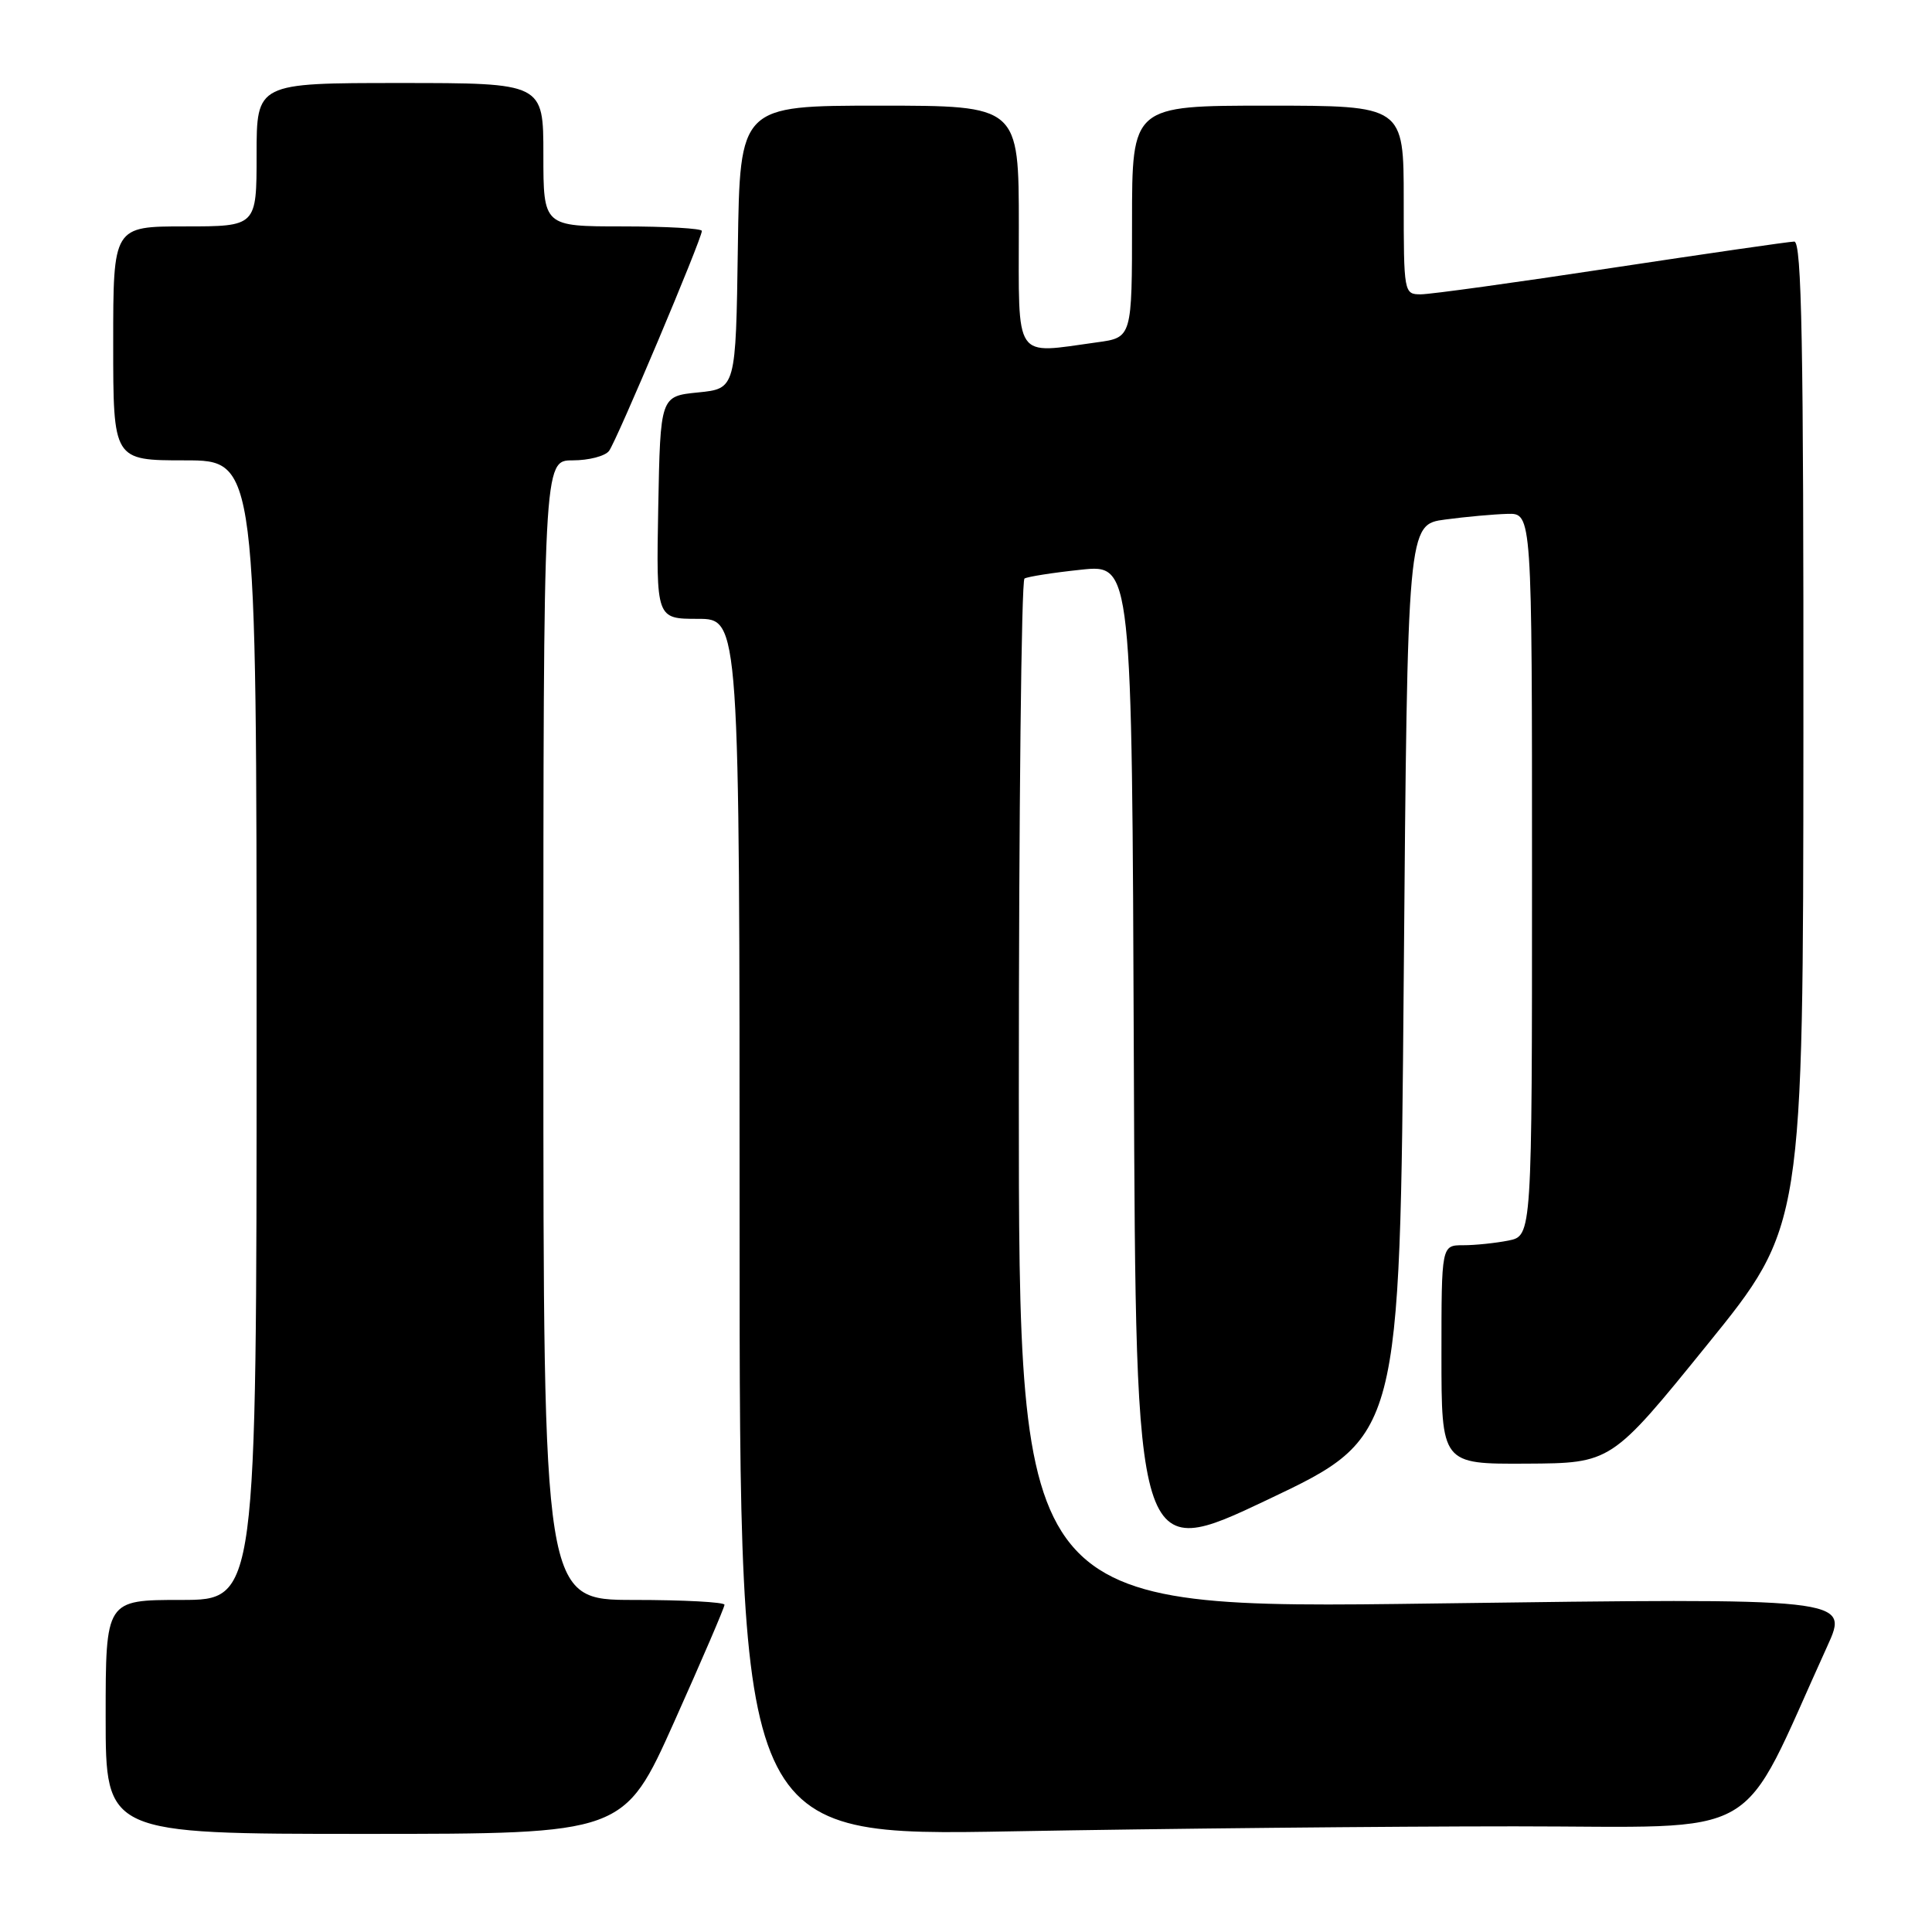 <?xml version="1.0" encoding="UTF-8" standalone="no"?>
<!DOCTYPE svg PUBLIC "-//W3C//DTD SVG 1.1//EN" "http://www.w3.org/Graphics/SVG/1.1/DTD/svg11.dtd" >
<svg xmlns="http://www.w3.org/2000/svg" xmlns:xlink="http://www.w3.org/1999/xlink" version="1.1" viewBox="0 0 256 256">
 <g >
 <path fill="currentColor"
d=" M 89.34 228.14 C 93.00 219.97 96.00 212.99 96.00 212.64 C 96.00 212.29 90.60 212.00 84.00 212.00 C 72.00 212.00 72.00 212.00 72.00 136.50 C 72.00 61.00 72.00 61.00 75.88 61.00 C 78.01 61.00 80.18 60.44 80.70 59.75 C 81.70 58.44 93.00 31.65 93.00 30.60 C 93.00 30.27 88.28 30.00 82.50 30.00 C 72.00 30.00 72.00 30.00 72.00 20.50 C 72.00 11.00 72.00 11.00 53.00 11.00 C 34.00 11.00 34.00 11.00 34.00 20.50 C 34.00 30.00 34.00 30.00 24.50 30.00 C 15.00 30.00 15.00 30.00 15.00 45.50 C 15.00 61.00 15.00 61.00 24.50 61.00 C 34.00 61.00 34.00 61.00 34.00 136.50 C 34.00 212.00 34.00 212.00 24.00 212.00 C 14.00 212.00 14.00 212.00 14.00 227.50 C 14.00 243.00 14.00 243.00 48.34 243.00 C 82.68 243.00 82.68 243.00 89.34 228.14 Z  M 200.71 242.00 C 234.44 242.00 230.12 244.49 242.13 218.12 C 245.04 211.73 245.04 211.73 190.02 212.47 C 135.00 213.21 135.00 213.21 135.00 145.17 C 135.00 107.74 135.34 76.91 135.75 76.66 C 136.16 76.41 139.53 75.88 143.24 75.49 C 149.99 74.77 149.99 74.77 150.24 140.89 C 150.50 207.01 150.50 207.01 168.00 198.70 C 185.50 190.39 185.50 190.39 186.00 129.95 C 186.50 69.50 186.50 69.50 191.50 68.84 C 194.25 68.47 197.96 68.14 199.75 68.09 C 203.00 68.00 203.00 68.00 203.00 115.88 C 203.00 163.75 203.00 163.75 199.88 164.38 C 198.16 164.72 195.46 165.00 193.88 165.00 C 191.00 165.00 191.00 165.00 191.00 179.50 C 191.00 194.00 191.00 194.00 202.25 193.94 C 213.50 193.88 213.50 193.88 226.21 178.19 C 238.93 162.50 238.93 162.50 238.96 97.25 C 238.99 45.69 238.74 32.00 237.75 32.01 C 237.06 32.02 226.16 33.60 213.52 35.51 C 200.89 37.43 189.53 39.00 188.27 39.00 C 186.03 39.00 186.00 38.84 186.00 26.50 C 186.00 14.00 186.00 14.00 168.00 14.00 C 150.00 14.00 150.00 14.00 150.00 29.36 C 150.00 44.73 150.00 44.73 145.36 45.36 C 134.22 46.89 135.00 48.04 135.00 30.00 C 135.00 14.00 135.00 14.00 116.52 14.00 C 98.04 14.00 98.04 14.00 97.77 32.75 C 97.50 51.50 97.50 51.50 92.50 52.00 C 87.50 52.50 87.50 52.50 87.22 67.25 C 86.95 82.00 86.95 82.00 92.47 82.00 C 98.00 82.00 98.00 82.00 98.00 162.66 C 98.00 243.32 98.00 243.32 134.16 242.66 C 154.05 242.30 184.00 242.00 200.71 242.00 Z "/>
</g>
</svg>